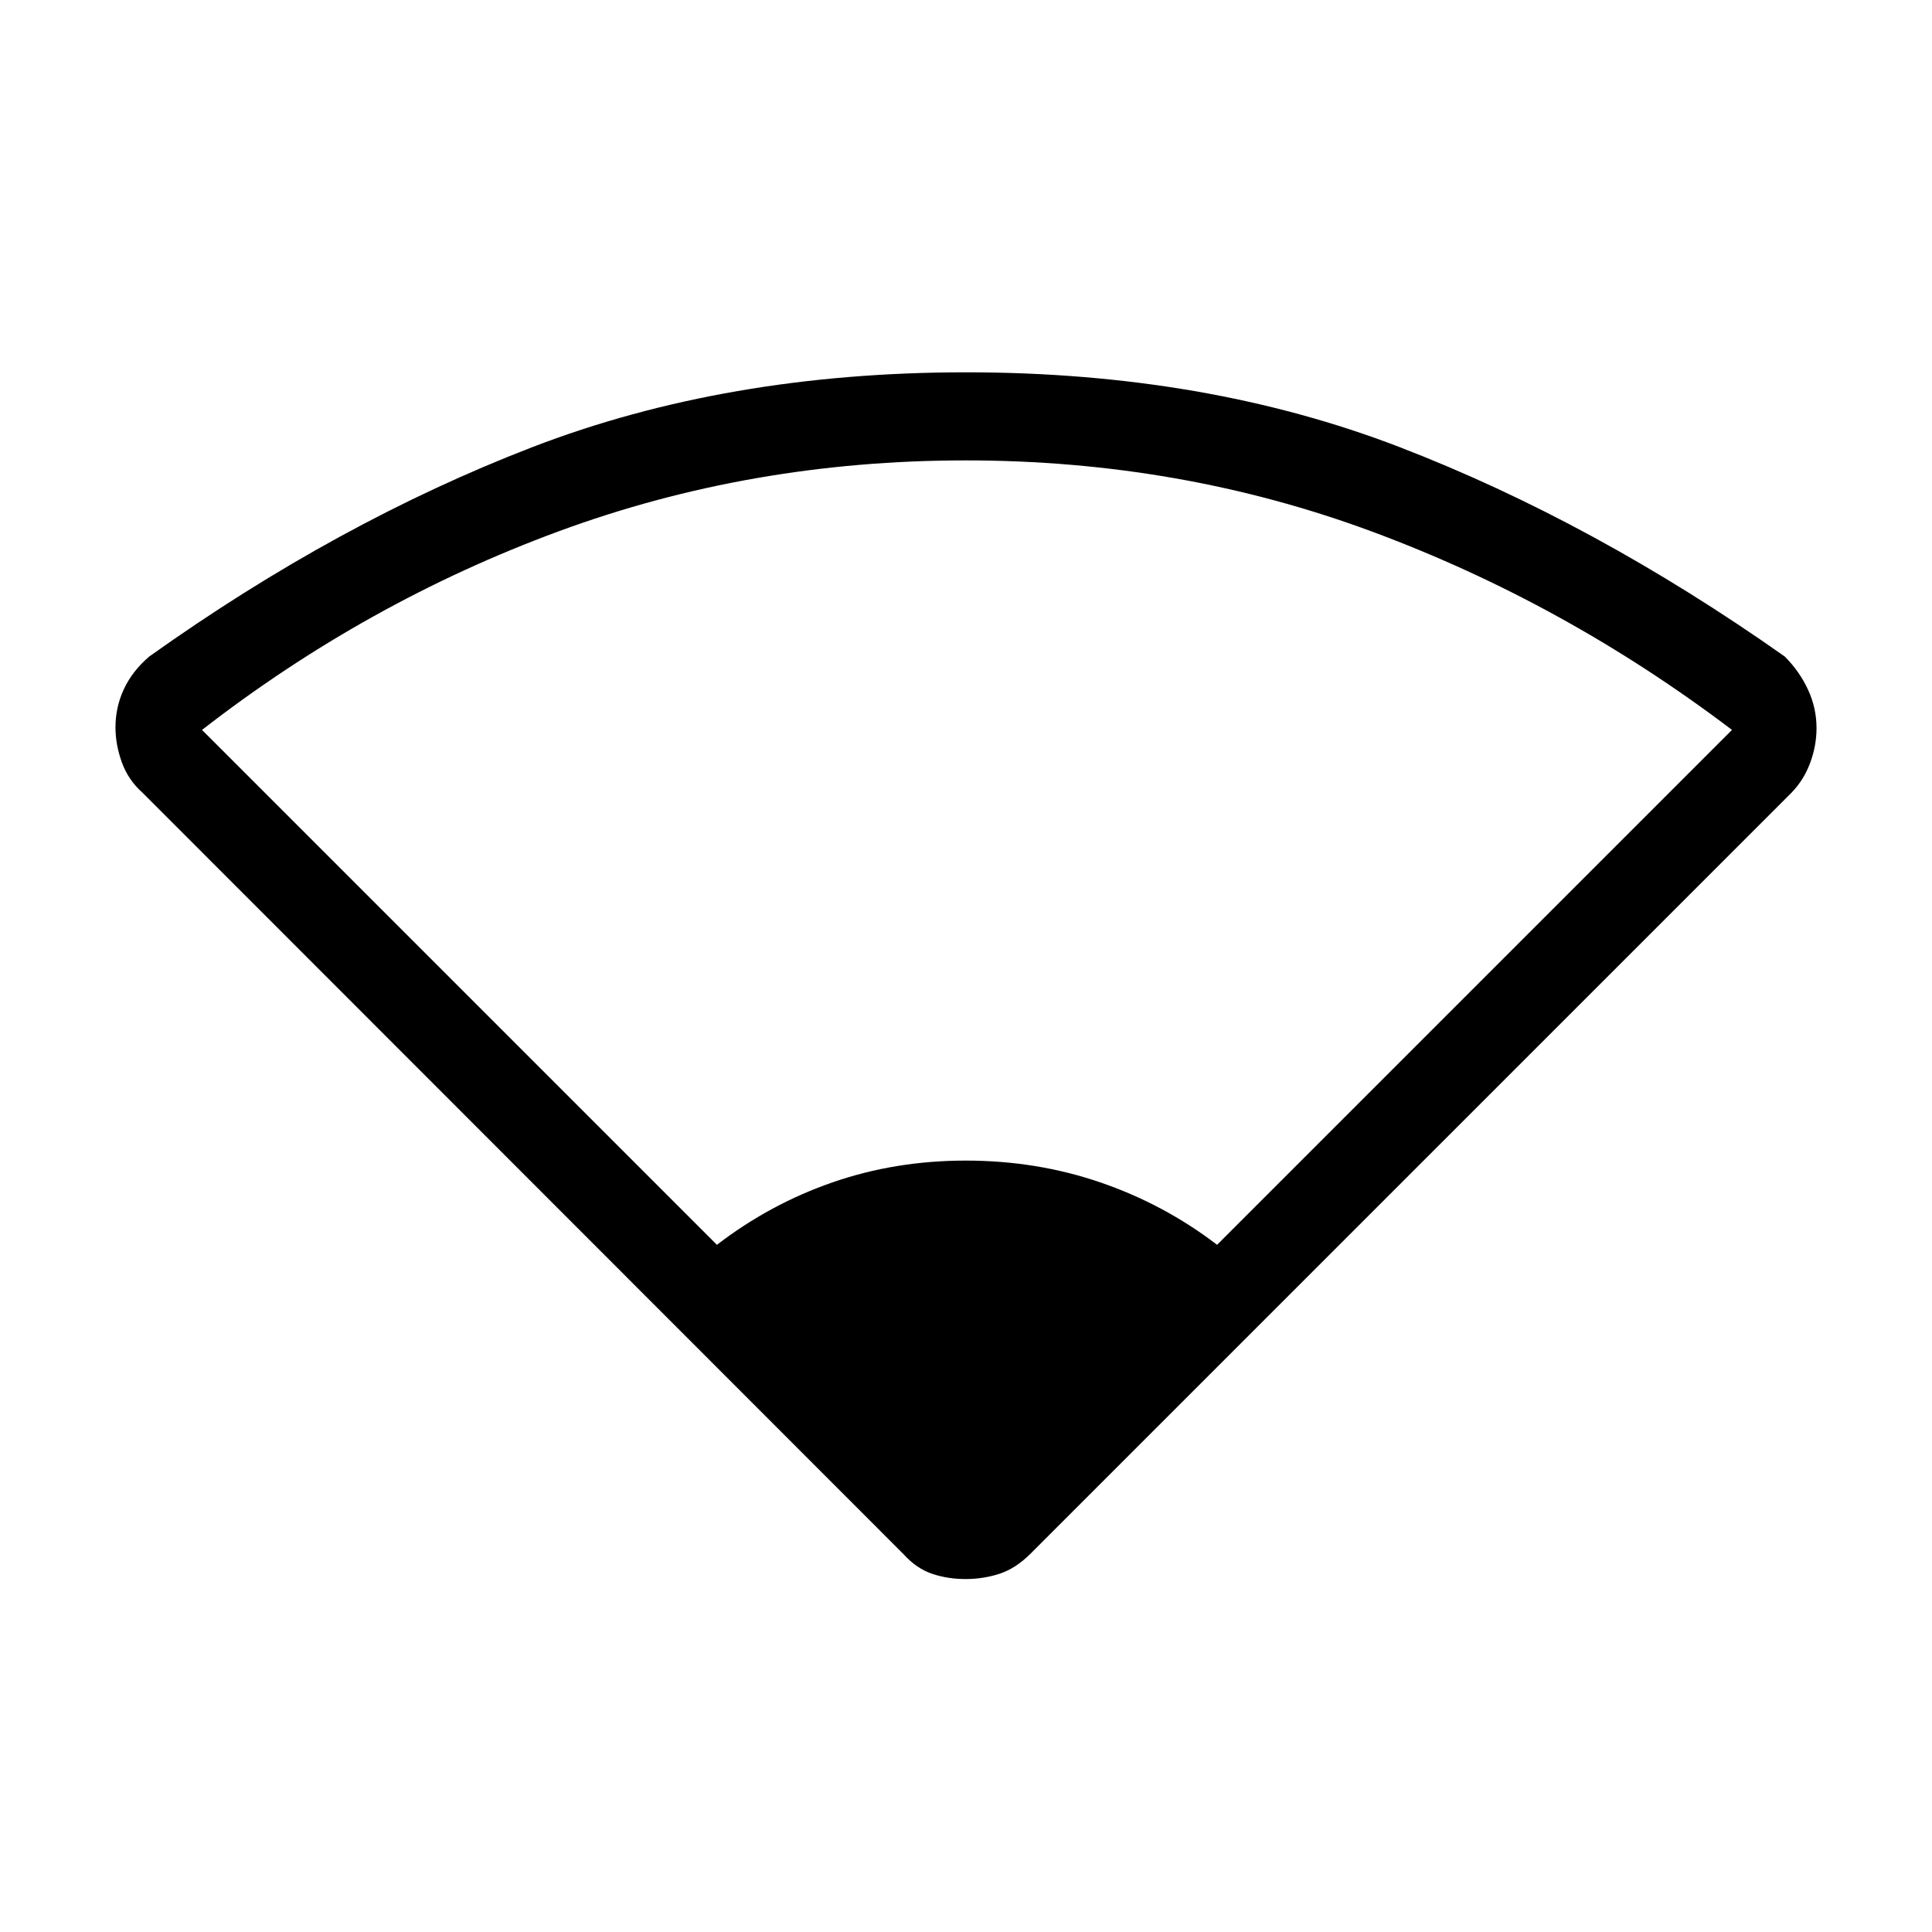 <svg xmlns="http://www.w3.org/2000/svg" height="48" viewBox="0 -960 960 960" width="48"><path d="M356.23-341.46q26.51-20.35 57.63-31.1t66.05-10.75q35.21 0 66.82 10.83 31.62 10.83 58.04 31.02l255.85-255.85q-83.28-63.1-178.76-98.51-95.48-35.41-202.03-35.41-106.56 0-202.05 35.17-95.5 35.17-177.4 98.75l255.85 255.85ZM449-187.69 70.92-566q-7.15-6.32-10.34-15.11-3.2-8.8-3.2-17.45 0-10.1 4.2-19.07 4.19-8.97 12.57-16.14 93.7-66.77 190.23-104Q360.92-775 480-775t215.62 37.23q96.53 37.23 191.23 104 7.38 7.42 11.57 16.52 4.2 9.09 4.2 19.06 0 8.81-3.2 17.35-3.19 8.54-9.34 14.84L511.77-187.69q-7.26 7.15-15.26 9.73-7.99 2.58-16.76 2.58-8.77 0-16.51-2.58-7.75-2.58-14.24-9.73Z"/></svg>